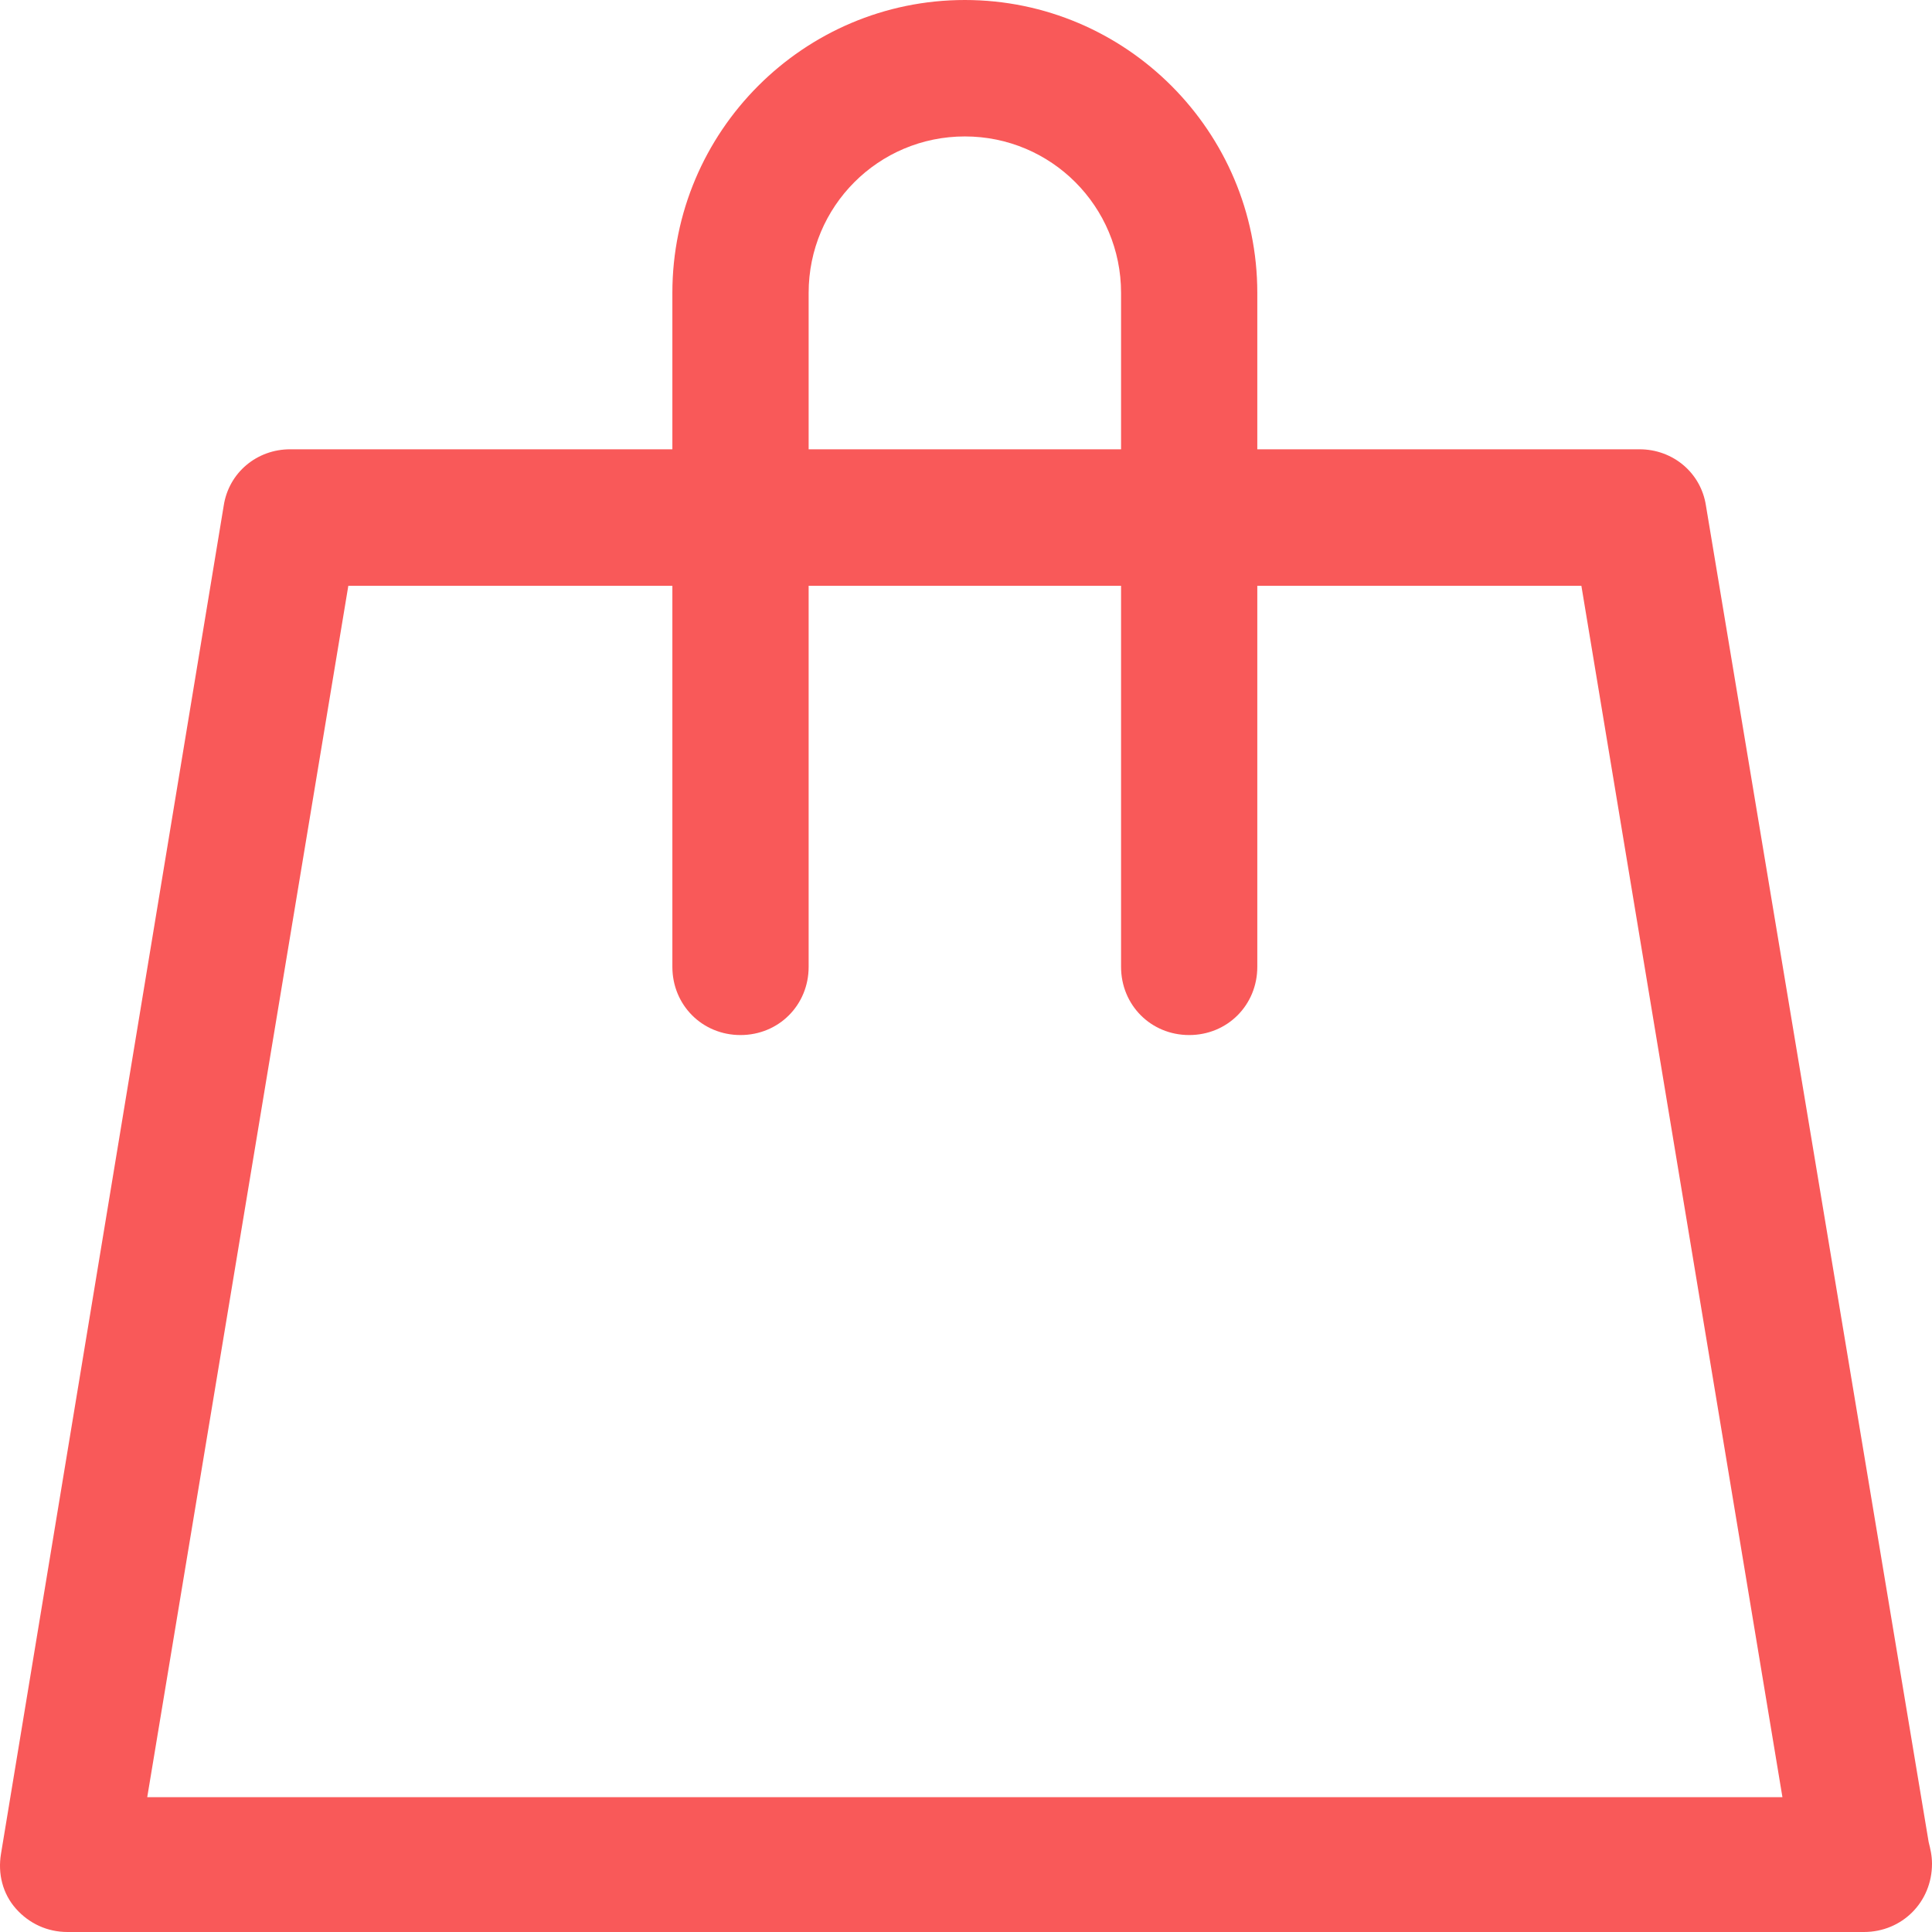 <?xml version="1.0" encoding="UTF-8" standalone="no"?>
<svg width="58px" height="58px" viewBox="0 0 58 58" version="1.1" xmlns="http://www.w3.org/2000/svg" xmlns:xlink="http://www.w3.org/1999/xlink">
    <!-- Generator: Sketch 43.2 (39069) - http://www.bohemiancoding.com/sketch -->
    <title>bag</title>
    <desc>Created with Sketch.</desc>
    <defs></defs>
    <g id="Page-1" stroke="none" stroke-width="1" fill="none" fill-rule="evenodd">
        <g id="Facile-Dashboard-GRID" transform="translate(-553, -219)" fill="#F95959">
            <g id="Group-24" transform="translate(235, 150)">
                <path d="M369.215,84.187 C369.066,83.188 368.217,82.488 367.22,82.488 L355.745,82.488 L355.745,77.792 C355.745,72.947 351.804,69 346.965,69 C342.126,69 338.185,72.947 338.185,77.792 L338.185,82.488 L326.71,82.488 C325.713,82.488 324.865,83.188 324.715,84.187 L318.03,124.652 C317.93,125.252 318.08,125.851 318.479,126.301 C318.878,126.75 319.427,127 320.025,127 L373.905,127 L373.955,127 C375.102,127 376,126.101 376,124.952 C376,124.702 375.95,124.502 375.9,124.302 L369.215,84.187 L369.215,84.187 Z M342.276,77.792 C342.276,75.195 344.371,73.096 346.965,73.096 C349.559,73.096 351.655,75.195 351.655,77.792 L351.655,82.488 L342.276,82.488 L342.276,77.792 L342.276,77.792 Z M322.42,122.953 L328.457,86.585 L338.185,86.585 L338.185,98.025 C338.185,99.174 339.083,100.073 340.23,100.073 C341.378,100.073 342.276,99.174 342.276,98.025 L342.276,86.585 L351.655,86.585 L351.655,98.025 C351.655,99.174 352.553,100.073 353.7,100.073 C354.847,100.073 355.745,99.174 355.745,98.025 L355.745,86.585 L365.474,86.585 L371.51,122.953 L322.42,122.953 L322.42,122.953 Z" id="bag"></path>
            </g>
        </g>
    </g>
</svg>
